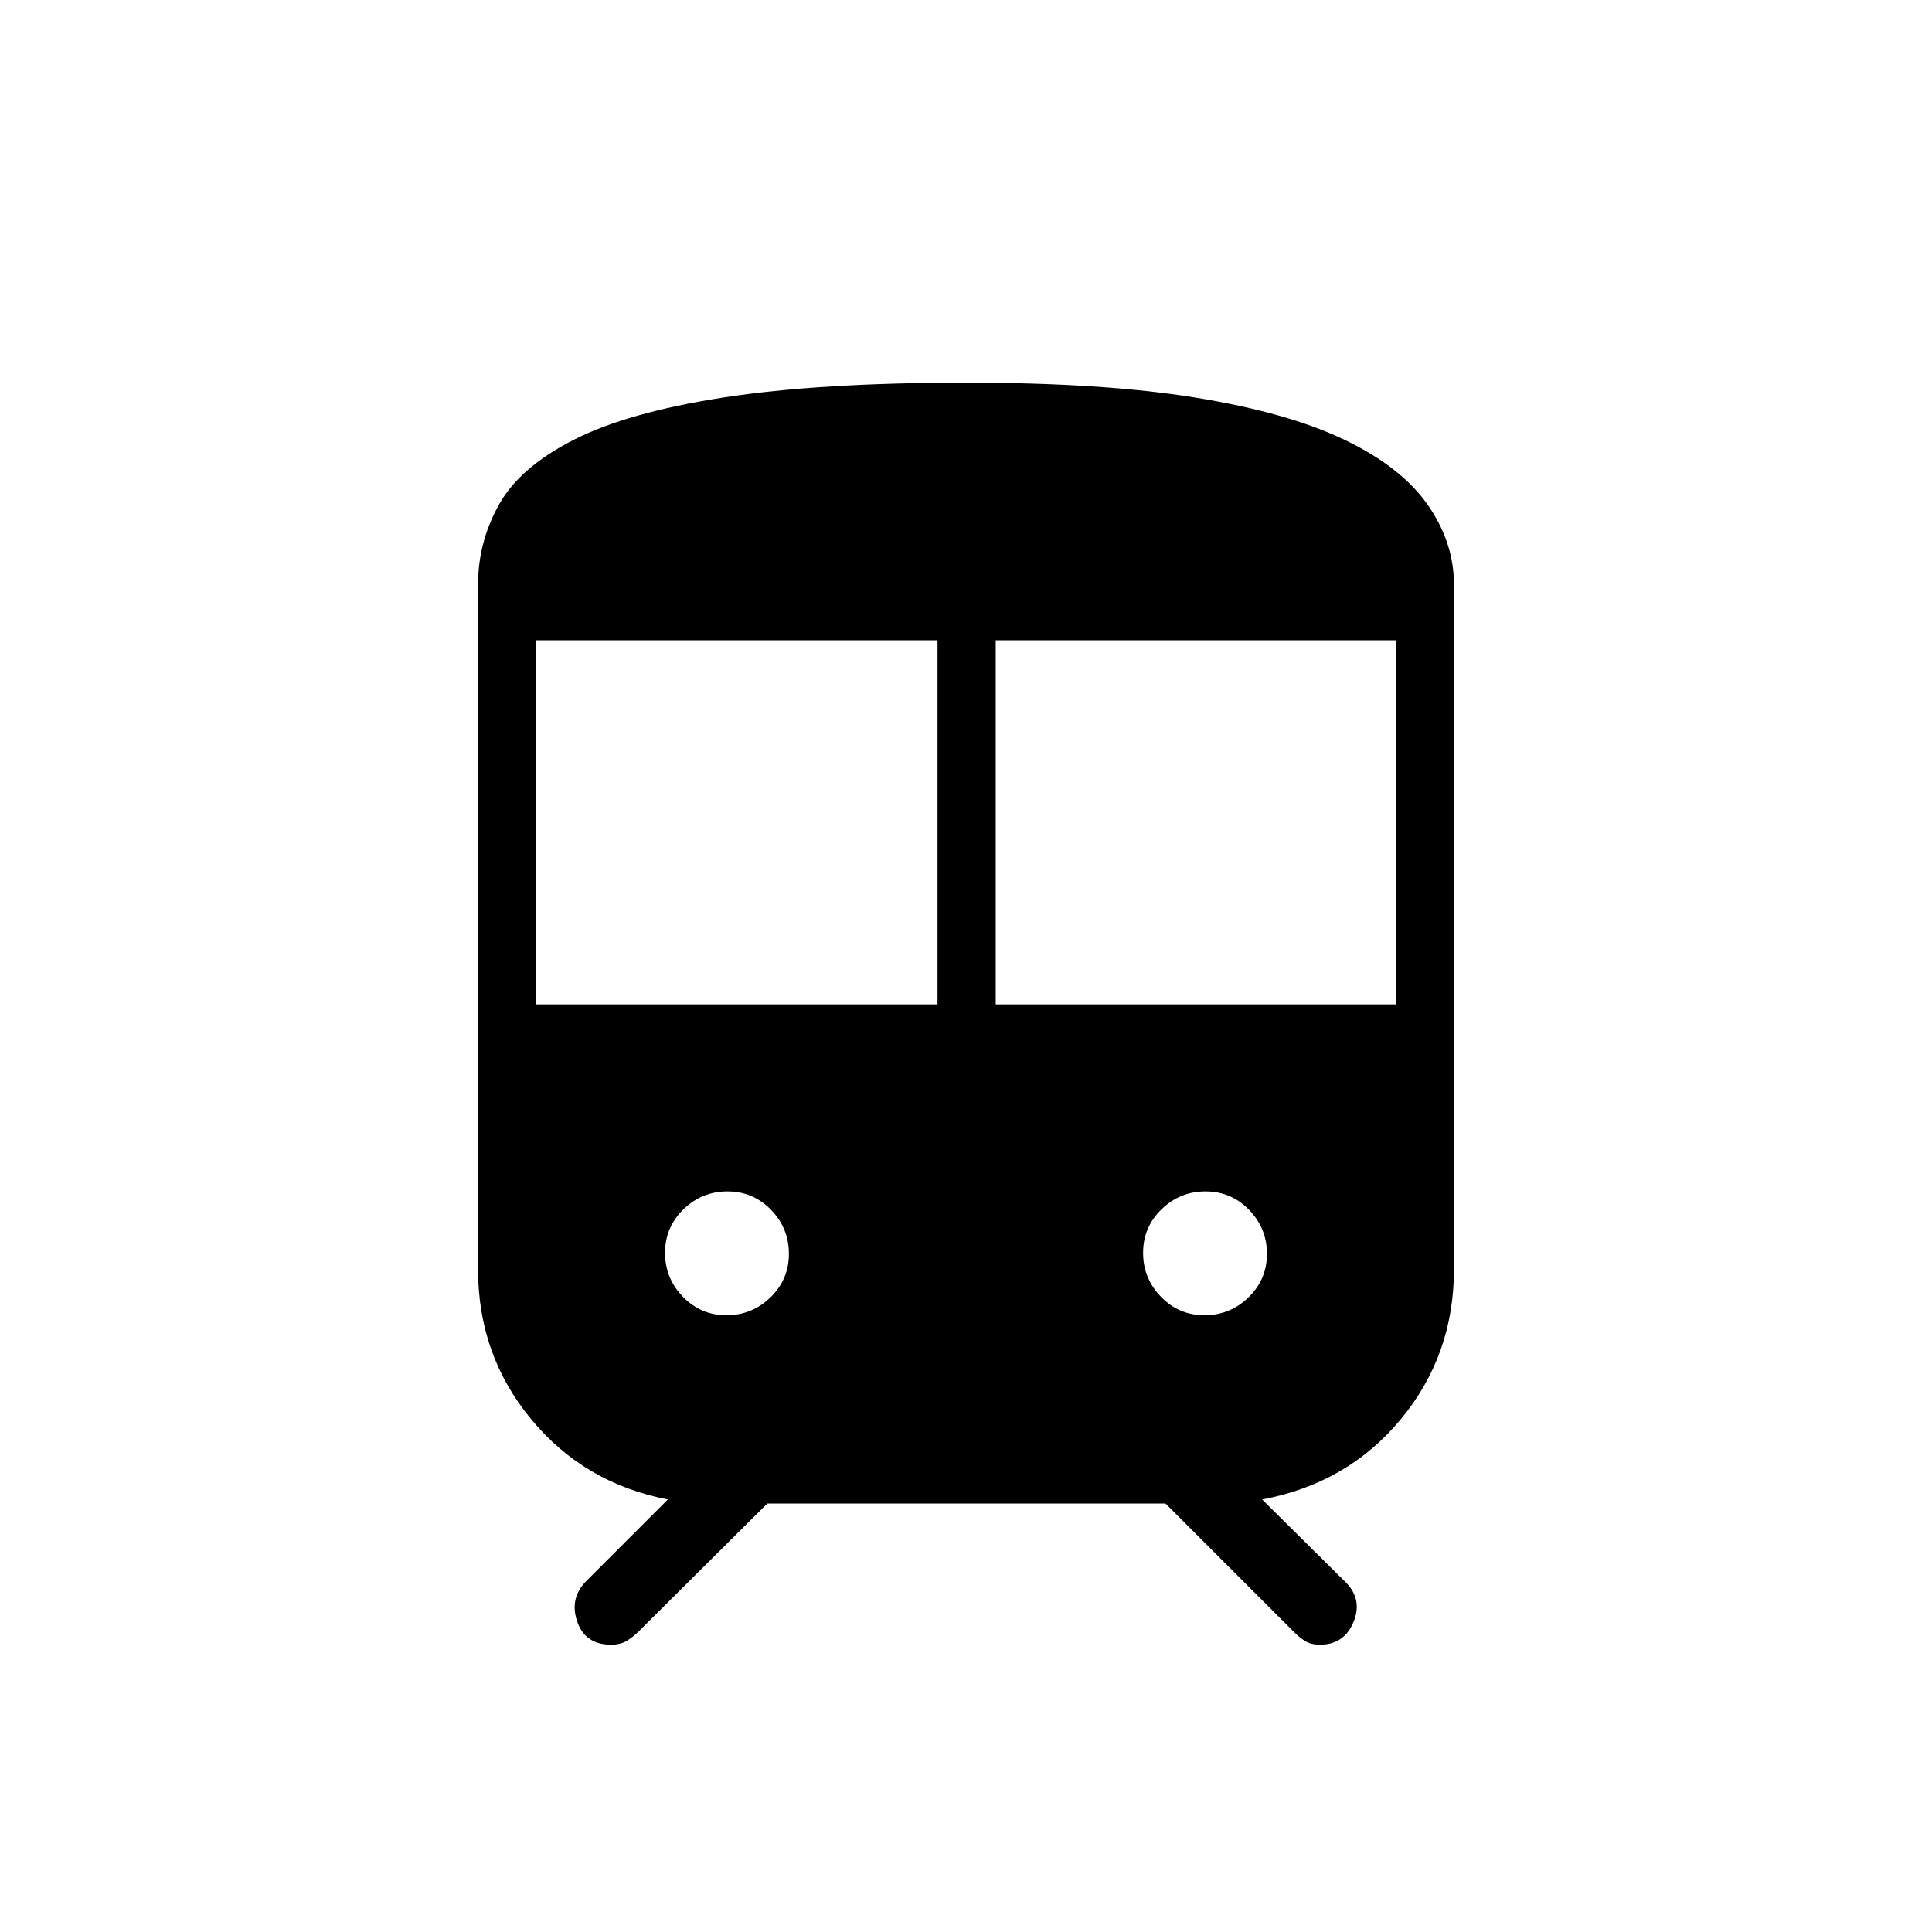 <svg xmlns="http://www.w3.org/2000/svg" height="20" viewBox="0 -960 960 960" width="20"><path d="M237.54-329.23v-340.31q0-21.03 10.33-39.61 10.32-18.58 37.05-32.23 26.73-13.66 74.33-21.06 47.6-7.41 120.75-7.41 68.14 0 113.94 7.41 45.79 7.4 74.05 20.93 28.26 13.54 41.37 32.24 13.1 18.7 13.1 39.73v340.31q0 42.54-26.38 74.42-26.38 31.89-68.93 39.89l41.81 41.42q8.19 8.58 3.51 19.65-4.69 11.08-16.51 11.08-4.54 0-7.42-1.79-2.89-1.79-5.59-4.53l-63.83-63.83H381.27l-64.19 63.83q-2.84 2.74-5.86 4.53-3.03 1.79-7.61 1.79-12.9 0-16.83-11.58-3.93-11.57 4.64-20.15l40.43-40.42q-41.55-8-67.93-39.89-26.38-31.88-26.38-74.42Zm28.92-131.69h199.39v-180.93H266.46v180.93Zm228.31 0h198.77v-180.93H494.77v180.93Zm-133.8 154.46q12.72 0 21.88-8.9 9.15-8.89 9.15-21.61 0-12.72-8.89-21.88-8.9-9.15-21.62-9.15t-21.87 8.89q-9.16 8.9-9.16 21.62t8.9 21.87q8.89 9.16 21.61 9.16Zm237.54 0q12.72 0 21.87-8.9 9.16-8.89 9.16-21.61 0-12.72-8.9-21.88-8.89-9.15-21.61-9.15-12.72 0-21.88 8.89-9.15 8.9-9.15 21.62t8.89 21.87q8.9 9.16 21.62 9.16Z"/></svg>